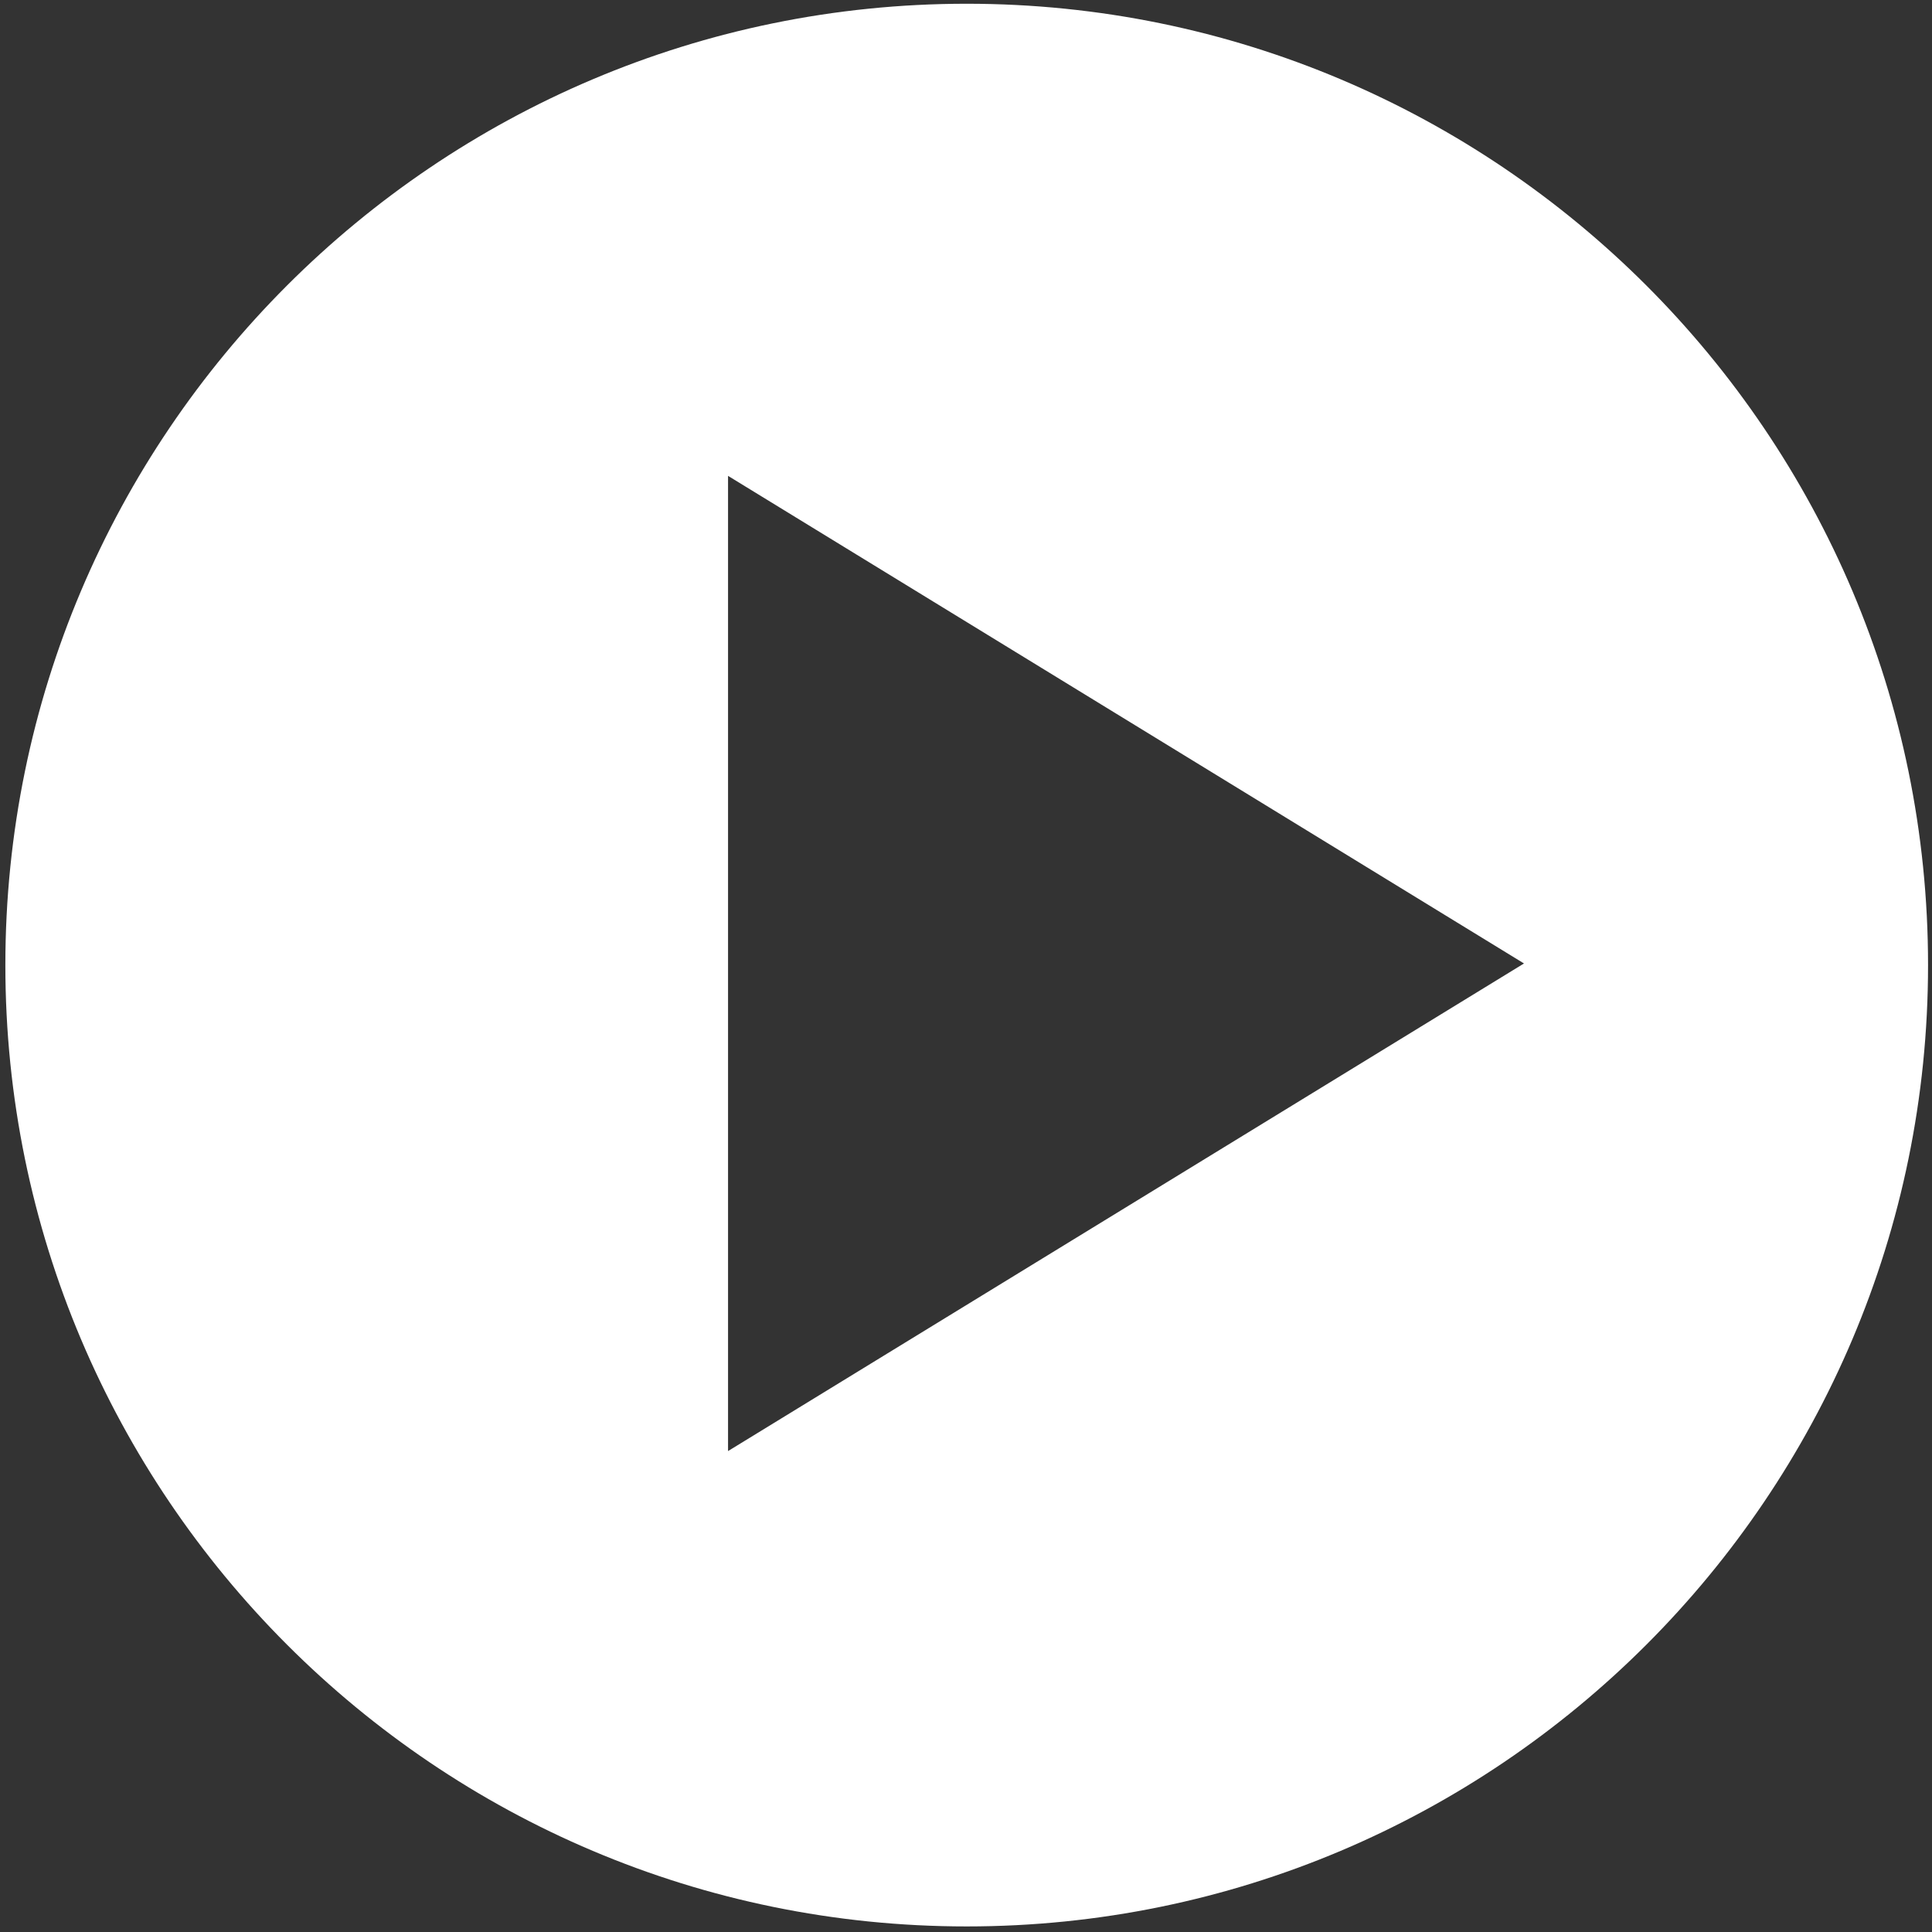 <?xml version="1.0" standalone="no"?>
<!DOCTYPE svg PUBLIC "-//W3C//DTD SVG 1.1//EN" "http://www.w3.org/Graphics/SVG/1.1/DTD/svg11.dtd">
<svg width="100%" height="100%" viewBox="0 0 800 800" version="1.1" xmlns="http://www.w3.org/2000/svg" xmlns:xlink="http://www.w3.org/1999/xlink" xml:space="preserve" style="fill-rule:evenodd;clip-rule:evenodd;stroke-linejoin:round;stroke-miterlimit:1.414;">
    <rect x="0" y="0" width="800" height="800" fill="#333333" stroke="none"/>
    <g transform="matrix(-1,0,0,1,800.584,0)">
        <g id="Layer1">
            <path d="M400.292,1.55C619.994,1.55 798.364,179.92 798.364,399.622C798.364,619.324 619.994,797.694 400.292,797.694C180.59,797.694 2.22,619.324 2.22,399.622C2.22,179.92 180.59,1.55 400.292,1.55ZM169.533,398.951L499.115,197.045L499.115,600.856L169.533,398.951Z" style="fill:white;"/>
        </g>
    </g>
</svg>

